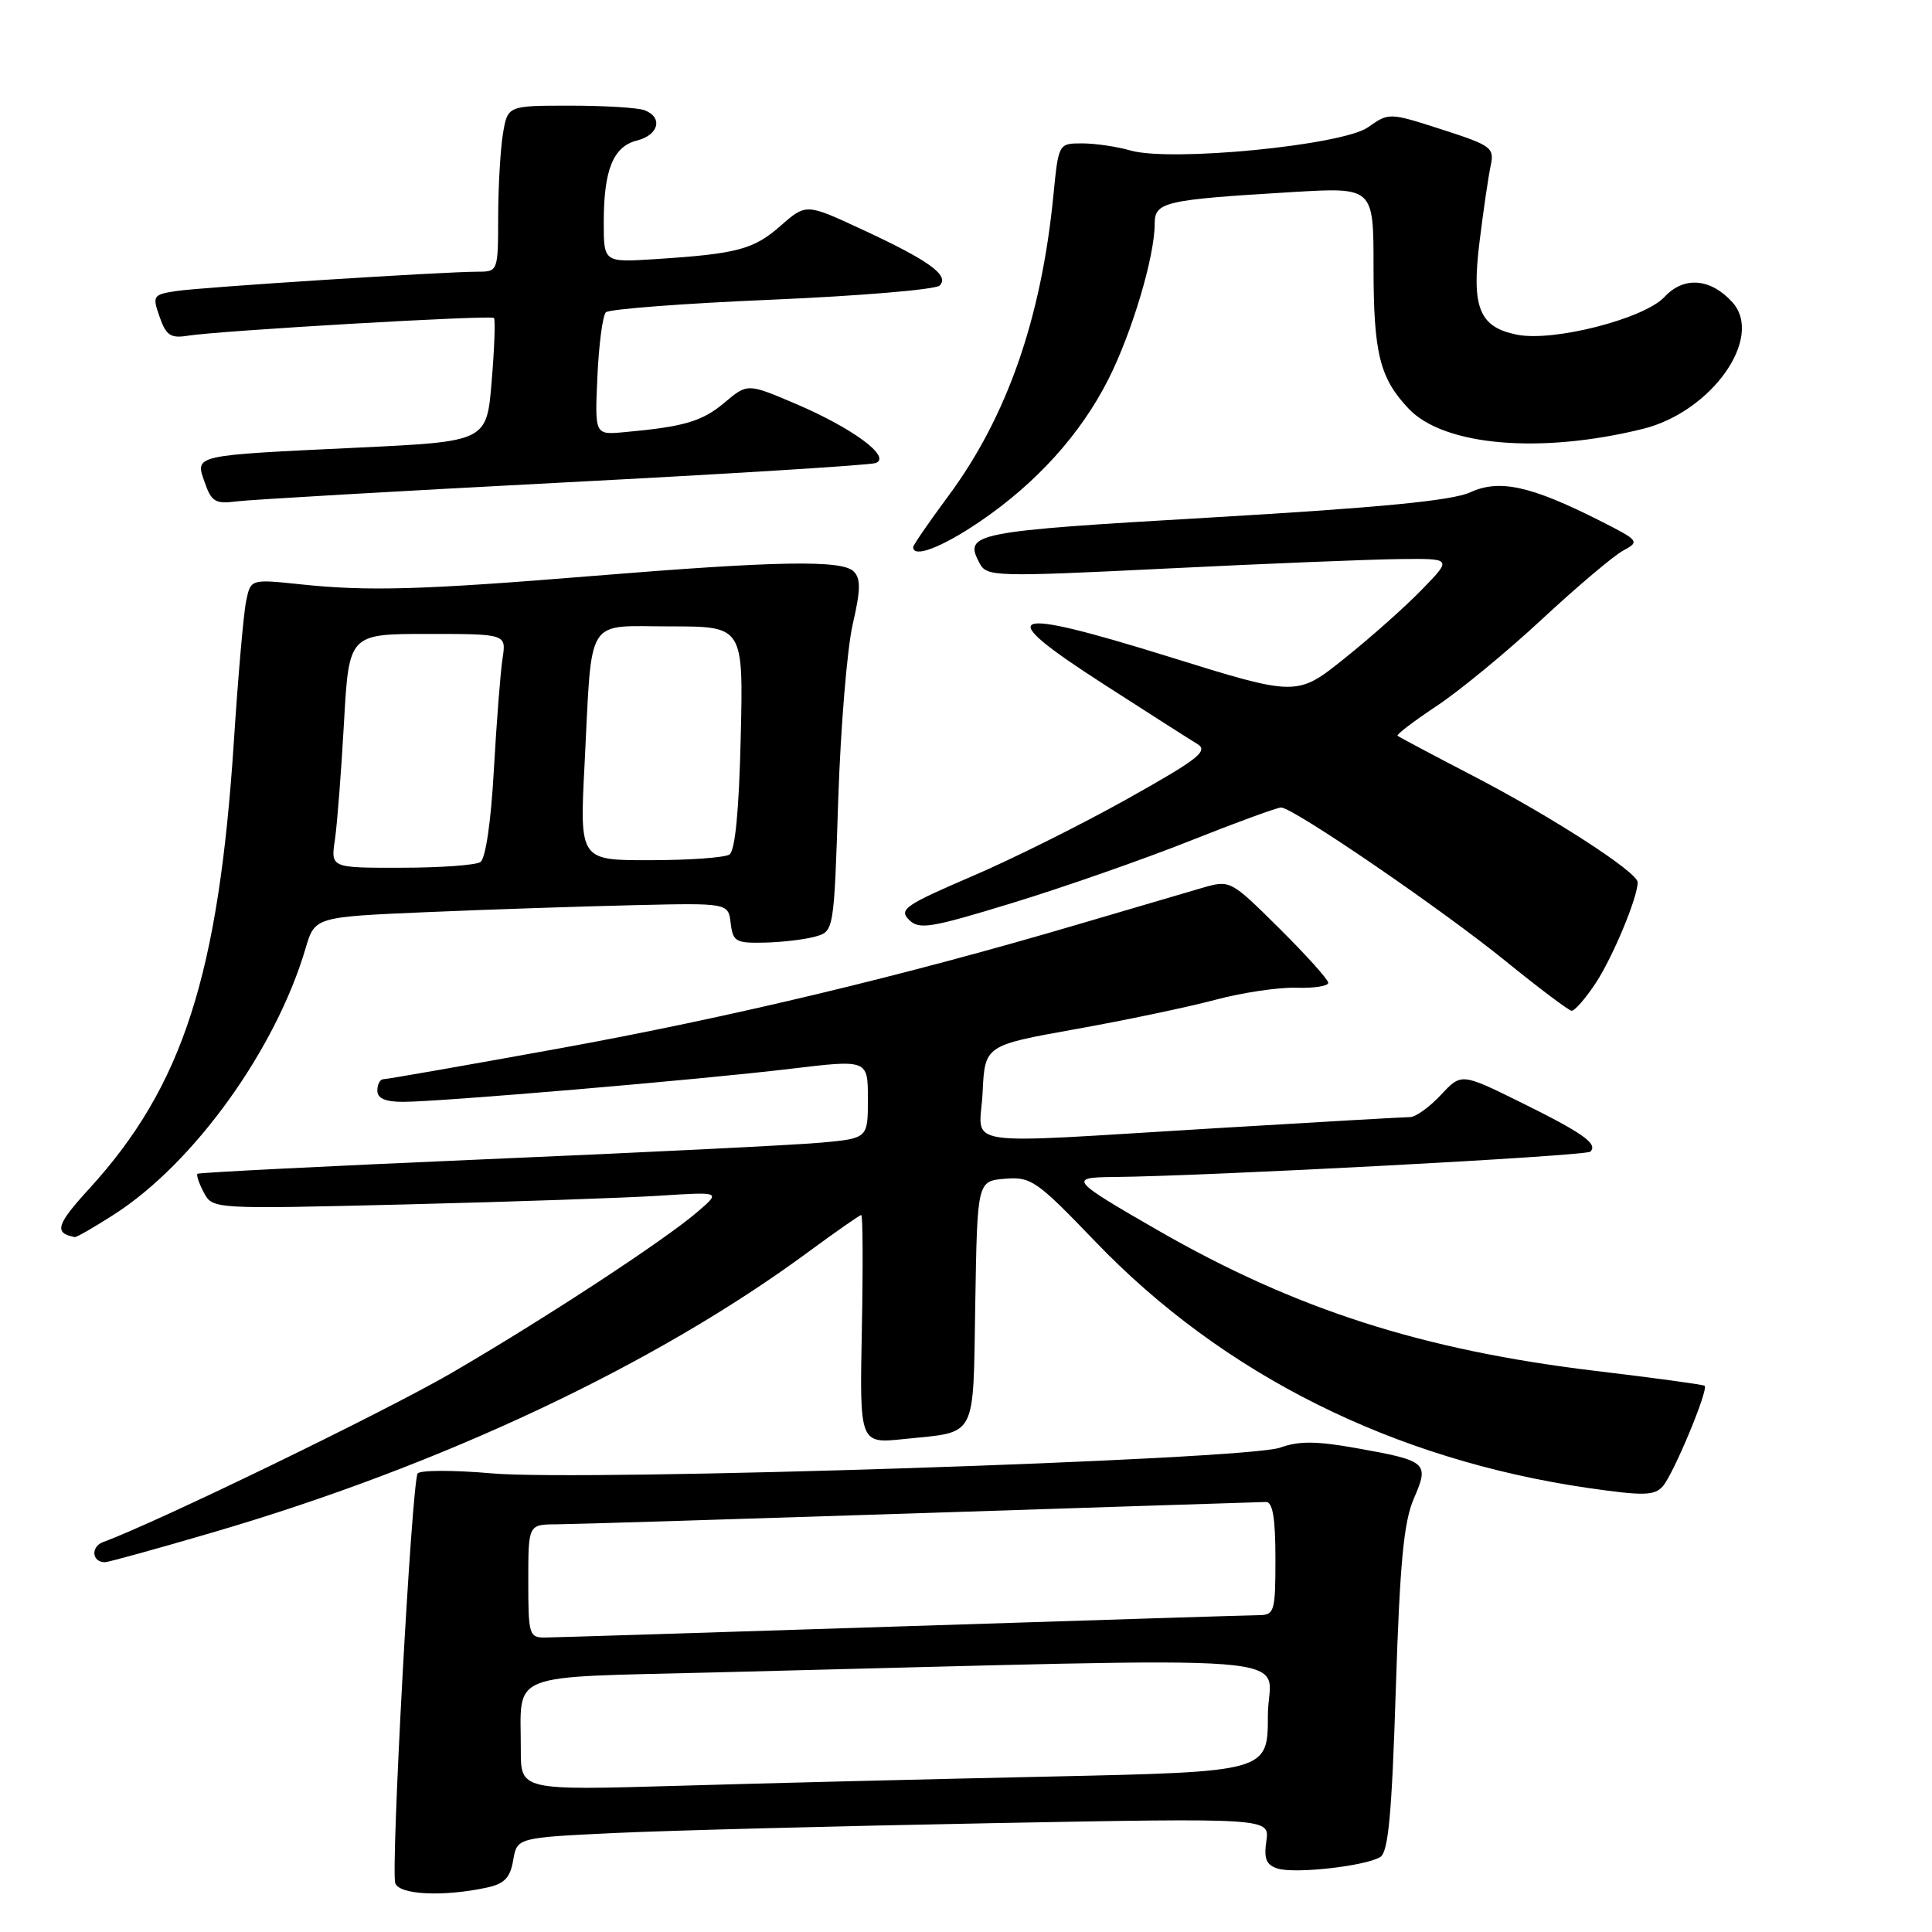 <?xml version="1.0" encoding="UTF-8" standalone="no"?>
<!DOCTYPE svg PUBLIC "-//W3C//DTD SVG 1.1//EN" "http://www.w3.org/Graphics/SVG/1.1/DTD/svg11.dtd" >
<svg xmlns="http://www.w3.org/2000/svg" xmlns:xlink="http://www.w3.org/1999/xlink" version="1.1" viewBox="0 0 256 256">
 <g >
 <path fill="currentColor"
d=" M 64.49 250.12 C 66.83 249.62 67.60 248.83 68.00 246.49 C 68.51 243.50 68.51 243.50 81.51 242.88 C 88.65 242.55 111.09 241.96 131.37 241.58 C 168.24 240.89 168.24 240.89 167.80 243.93 C 167.45 246.30 167.78 247.11 169.28 247.59 C 171.59 248.32 180.94 247.27 182.90 246.06 C 183.96 245.41 184.43 240.35 184.95 223.86 C 185.49 207.06 186.00 201.66 187.34 198.57 C 189.41 193.81 189.13 193.56 179.70 191.88 C 174.44 190.94 172.10 190.92 169.62 191.82 C 165.12 193.45 77.39 196.31 65.18 195.23 C 60.06 194.78 55.63 194.79 55.34 195.25 C 54.55 196.54 51.75 247.90 52.38 249.55 C 52.97 251.08 58.76 251.35 64.49 250.12 Z  M 28.10 203.08 C 58.48 194.20 86.80 180.86 107.12 165.88 C 110.76 163.20 113.91 161.00 114.12 161.00 C 114.33 161.00 114.36 167.81 114.20 176.15 C 113.90 191.30 113.90 191.30 119.78 190.68 C 129.59 189.66 128.92 190.94 129.23 172.65 C 129.50 156.50 129.50 156.50 133.17 156.19 C 136.62 155.91 137.36 156.42 145.14 164.52 C 162.07 182.16 184.65 193.43 210.54 197.18 C 217.78 198.22 219.21 198.19 220.32 196.95 C 221.75 195.34 226.44 184.06 225.87 183.62 C 225.66 183.46 219.20 182.58 211.49 181.66 C 188.51 178.91 171.67 173.51 153.44 163.03 C 141.83 156.35 141.55 156.01 147.55 155.96 C 159.75 155.85 210.16 153.18 210.73 152.60 C 211.77 151.56 209.76 150.14 201.48 146.05 C 193.63 142.18 193.63 142.18 190.92 145.09 C 189.42 146.69 187.59 148.01 186.85 148.02 C 186.11 148.02 174.47 148.69 161.00 149.50 C 126.08 151.59 129.85 152.17 130.20 144.76 C 130.50 138.52 130.50 138.52 142.50 136.37 C 149.10 135.19 157.43 133.44 161.00 132.49 C 164.57 131.53 169.41 130.81 171.75 130.88 C 174.09 130.96 176.00 130.66 176.00 130.23 C 176.00 129.80 173.08 126.55 169.51 123.01 C 163.02 116.58 163.02 116.58 159.26 117.66 C 157.19 118.26 149.88 120.41 143.00 122.44 C 119.76 129.30 96.60 134.84 74.06 138.93 C 61.72 141.17 51.25 143.00 50.81 143.00 C 50.36 143.00 50.00 143.68 50.00 144.50 C 50.00 145.54 51.04 146.00 53.40 146.00 C 58.31 146.00 92.70 143.07 104.75 141.62 C 115.00 140.39 115.00 140.39 115.00 145.62 C 115.00 150.84 115.00 150.84 108.75 151.41 C 105.31 151.72 85.40 152.71 64.50 153.60 C 43.60 154.50 26.35 155.37 26.17 155.53 C 25.99 155.69 26.37 156.82 27.01 158.02 C 28.19 160.22 28.19 160.22 53.84 159.59 C 67.95 159.24 83.10 158.72 87.50 158.43 C 95.50 157.92 95.50 157.92 92.50 160.51 C 88.16 164.27 72.19 174.74 59.77 181.96 C 50.97 187.07 20.77 201.73 13.69 204.32 C 11.99 204.94 12.16 207.00 13.91 207.00 C 14.34 207.00 20.73 205.24 28.10 203.08 Z  M 15.12 160.92 C 25.70 154.14 36.54 139.06 40.49 125.66 C 41.72 121.50 41.72 121.50 56.61 120.86 C 64.80 120.51 77.12 120.10 84.00 119.94 C 96.50 119.65 96.50 119.65 96.82 122.33 C 97.11 124.77 97.50 124.99 101.32 124.90 C 103.62 124.85 106.62 124.49 108.00 124.11 C 110.50 123.41 110.50 123.41 111.07 105.96 C 111.39 96.36 112.25 85.90 112.99 82.72 C 114.04 78.18 114.07 76.67 113.12 75.72 C 111.57 74.17 102.97 74.32 78.50 76.32 C 55.97 78.16 48.75 78.37 39.86 77.43 C 33.22 76.73 33.22 76.73 32.62 79.62 C 32.28 81.20 31.55 89.58 30.99 98.23 C 28.97 129.19 24.21 143.95 11.85 157.48 C 7.45 162.29 7.12 163.39 9.91 163.92 C 10.14 163.96 12.48 162.62 15.12 160.92 Z  M 211.45 130.25 C 213.71 126.81 217.00 118.92 217.00 116.91 C 217.00 115.57 205.59 108.20 195.14 102.78 C 189.84 100.03 185.36 97.65 185.18 97.49 C 185.01 97.33 187.35 95.55 190.39 93.53 C 193.42 91.52 199.71 86.34 204.35 82.02 C 209.00 77.71 213.83 73.62 215.09 72.95 C 217.31 71.76 217.20 71.63 211.94 68.97 C 202.82 64.37 198.67 63.46 194.81 65.24 C 192.42 66.33 182.93 67.26 160.65 68.56 C 128.68 70.42 127.66 70.63 129.82 74.67 C 130.76 76.42 131.91 76.45 154.65 75.33 C 167.77 74.68 181.63 74.12 185.45 74.08 C 192.41 74.00 192.41 74.00 188.45 78.08 C 186.28 80.33 181.65 84.45 178.17 87.23 C 171.85 92.30 171.85 92.30 154.86 87.01 C 133.19 80.28 131.33 81.07 146.29 90.69 C 152.11 94.44 157.67 97.99 158.65 98.58 C 160.16 99.51 158.81 100.57 149.46 105.81 C 143.43 109.19 134.10 113.85 128.71 116.15 C 119.96 119.91 119.08 120.51 120.44 121.87 C 121.79 123.22 123.26 122.98 134.23 119.62 C 140.98 117.55 151.52 113.87 157.65 111.43 C 163.78 108.99 169.23 107.00 169.75 107.00 C 171.34 107.00 191.04 120.47 199.50 127.35 C 203.90 130.92 207.83 133.88 208.24 133.93 C 208.64 133.97 210.09 132.31 211.45 130.25 Z  M 129.81 69.13 C 137.32 64.03 143.20 57.52 146.87 50.25 C 150.00 44.06 153.00 33.99 153.00 29.69 C 153.00 26.75 154.19 26.47 171.25 25.45 C 182.00 24.81 182.00 24.81 182.00 35.34 C 182.00 46.85 182.82 50.12 186.68 54.18 C 191.37 59.09 204.14 60.18 217.69 56.83 C 226.81 54.57 233.77 44.72 229.55 40.05 C 226.66 36.86 223.12 36.58 220.56 39.34 C 217.88 42.23 205.85 45.32 201.02 44.35 C 195.99 43.35 194.96 40.77 196.05 32.00 C 196.56 27.88 197.22 23.36 197.52 21.96 C 198.03 19.57 197.64 19.28 191.06 17.16 C 184.08 14.91 184.04 14.91 181.28 16.86 C 177.87 19.26 155.16 21.48 149.79 19.94 C 147.99 19.42 145.11 19.00 143.39 19.00 C 140.26 19.00 140.26 19.00 139.58 25.90 C 137.97 42.25 133.41 55.28 125.64 65.75 C 123.09 69.19 121.00 72.23 121.00 72.50 C 121.00 73.99 124.78 72.54 129.81 69.13 Z  M 74.50 63.94 C 96.50 62.80 115.17 61.64 116.00 61.36 C 118.23 60.60 113.01 56.73 105.35 53.47 C 99.04 50.79 99.04 50.79 95.99 53.36 C 93.03 55.85 90.64 56.55 82.65 57.27 C 78.81 57.62 78.81 57.62 79.16 49.89 C 79.35 45.64 79.86 41.81 80.28 41.38 C 80.71 40.96 90.61 40.20 102.28 39.71 C 113.95 39.21 123.95 38.37 124.50 37.84 C 125.87 36.51 123.12 34.52 114.15 30.37 C 106.81 26.96 106.81 26.96 103.42 29.93 C 99.86 33.06 97.68 33.64 86.75 34.34 C 80.00 34.77 80.00 34.77 80.00 29.45 C 80.00 22.48 81.26 19.40 84.43 18.61 C 87.29 17.89 87.87 15.55 85.42 14.61 C 84.55 14.27 80.11 14.00 75.55 14.00 C 67.26 14.00 67.26 14.00 66.64 17.75 C 66.30 19.81 66.02 24.76 66.01 28.75 C 66.00 35.90 65.97 36.00 63.38 36.00 C 58.73 36.00 26.60 38.06 23.31 38.57 C 20.27 39.04 20.17 39.20 21.15 41.99 C 22.00 44.43 22.61 44.85 24.83 44.49 C 29.07 43.81 65.06 41.72 65.45 42.13 C 65.65 42.33 65.52 46.10 65.15 50.50 C 64.50 58.50 64.50 58.50 47.50 59.31 C 25.39 60.36 25.84 60.25 27.13 63.93 C 28.01 66.48 28.55 66.80 31.32 66.44 C 33.07 66.21 52.50 65.09 74.50 63.94 Z  M 69.01 231.87 C 69.04 221.39 66.73 222.31 94.84 221.60 C 176.61 219.56 168.00 218.89 168.00 227.27 C 168.00 234.77 168.00 234.77 139.25 235.40 C 123.44 235.74 101.16 236.29 89.75 236.63 C 69.00 237.23 69.00 237.23 69.01 231.87 Z  M 70.00 209.50 C 70.00 202.00 70.00 202.00 73.75 201.98 C 75.81 201.97 97.52 201.30 122.00 200.50 C 146.48 199.70 167.06 199.03 167.75 199.02 C 168.64 199.01 169.00 201.16 169.00 206.50 C 169.00 213.60 168.88 214.00 166.75 214.02 C 165.51 214.03 144.25 214.70 119.50 215.50 C 94.75 216.30 73.49 216.97 72.25 216.98 C 70.11 217.00 70.00 216.62 70.00 209.50 Z  M 44.38 111.25 C 44.68 109.19 45.22 102.21 45.58 95.75 C 46.24 84.00 46.24 84.00 56.67 84.00 C 67.09 84.00 67.09 84.00 66.59 87.25 C 66.31 89.04 65.80 95.67 65.44 102.00 C 65.06 108.91 64.34 113.79 63.65 114.23 C 63.02 114.64 58.30 114.98 53.16 114.98 C 43.82 115.00 43.82 115.00 44.38 111.25 Z  M 77.46 101.25 C 78.48 81.31 77.43 83.00 88.83 83.00 C 98.50 83.00 98.50 83.00 98.15 97.75 C 97.92 107.43 97.41 112.75 96.65 113.23 C 96.02 113.64 91.29 113.98 86.15 113.98 C 76.80 114.00 76.80 114.00 77.46 101.25 Z "/>
</g>
</svg>
